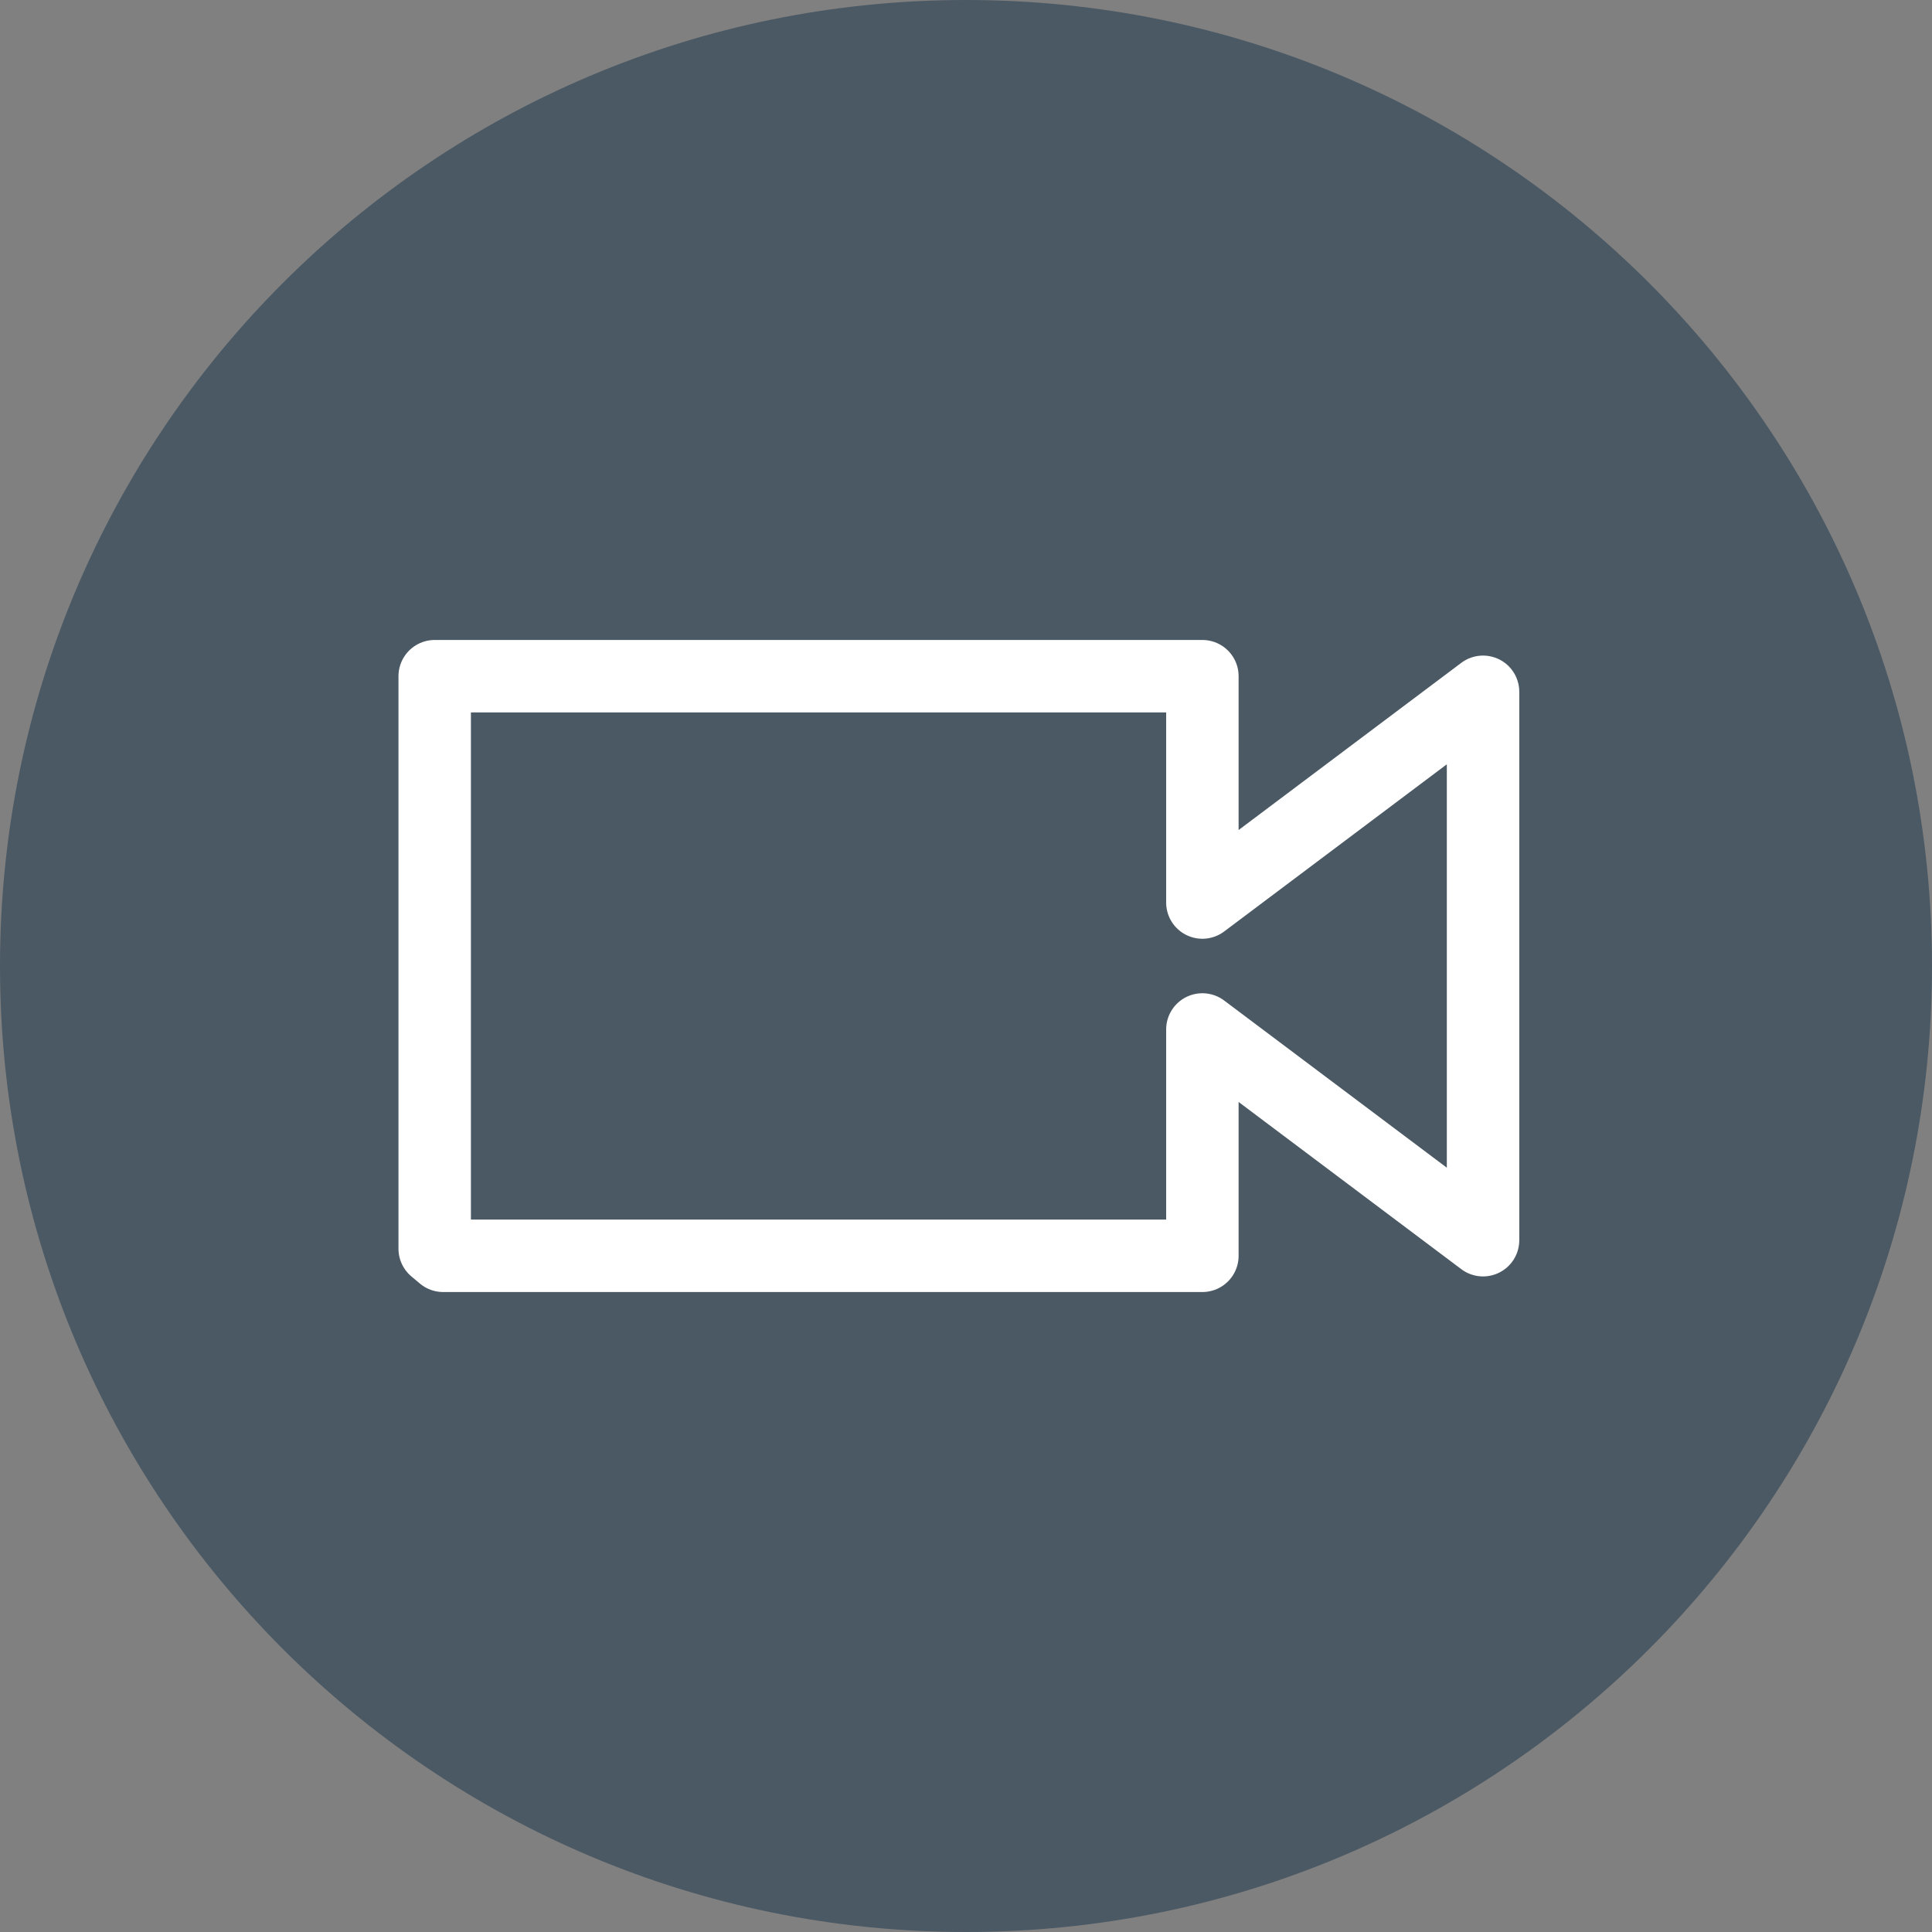 <?xml version="1.0" encoding="UTF-8"?>
<svg width="40px" height="40px" viewBox="0 0 40 40" version="1.1" xmlns="http://www.w3.org/2000/svg" xmlns:xlink="http://www.w3.org/1999/xlink">
    <rect x="0" y="0" width="40" height="40" fill="#808080" stroke="none"/>
    <!-- Generator: Sketch 41 (35326) - http://www.bohemiancoding.com/sketch -->
    <title>camera_on</title>
    <desc>Created with Sketch.</desc>
    <defs></defs>
    <g id="Symbols" stroke="none" stroke-width="1" fill="none" fill-rule="evenodd">
        <g id="camera_on">
            <path d="M20,40 C31.046,40 40,31.046 40,20 C40,8.954 31.046,0 20,0 C8.954,0 0,8.954 0,20 C0,31.046 8.954,40 20,40 Z" fill="#4B5964"></path>
            <polygon stroke="#FFFFFF" stroke-width="1.5" stroke-linecap="round" stroke-linejoin="round" points="24.894 26 24.894 21.314 30.705 25.677 30.705 14.323 24.894 18.686 24.894 14 9 14 9 25.853 9.175 26"></polygon>
        </g>
    </g>
</svg>